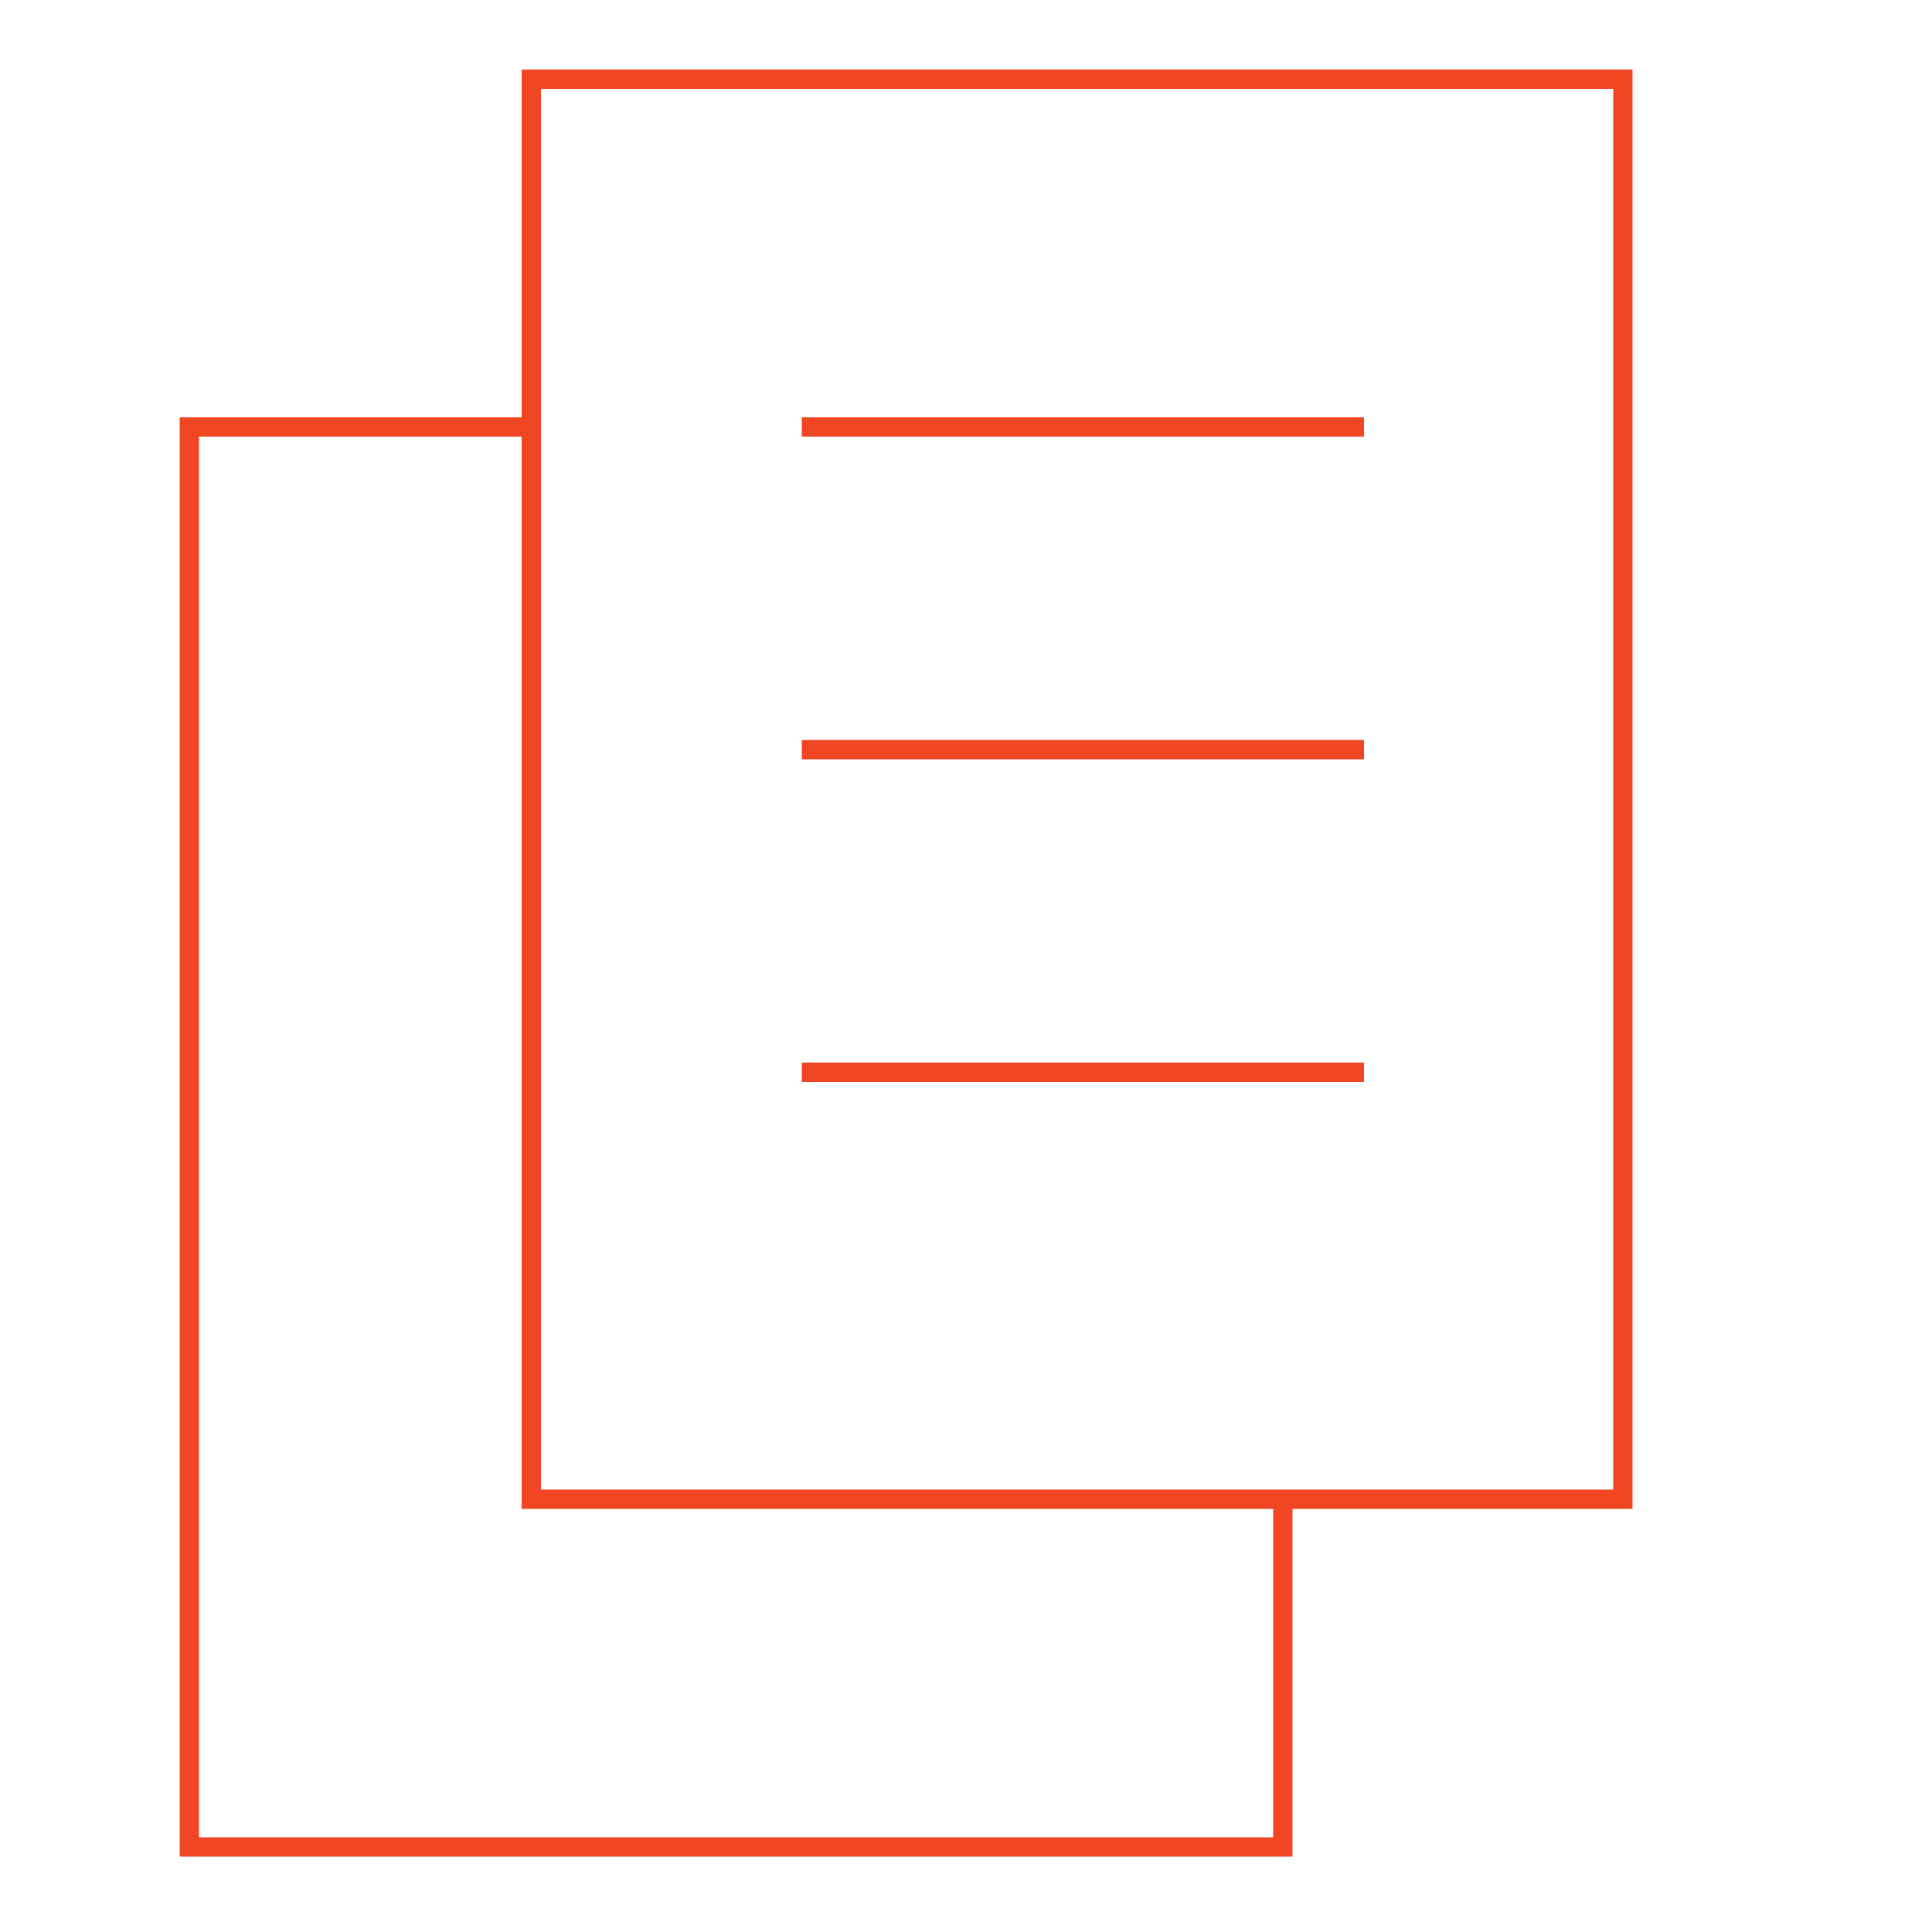 <svg fill="none" xmlns="http://www.w3.org/2000/svg" viewBox="0 0 100 100" style="enable-background:new 0 0 100 100" xml:space="preserve"><path stroke="#F14624" class="st61" d="M27.5 4.1H84v73.5H27.5zm14 18h29.1M41.5 38.8h29.1M41.5 55.5h29.1"/><path stroke="#F14624" class="st61" d="M66.4 77.6v18H9.8V22.1h17.7"/></svg>